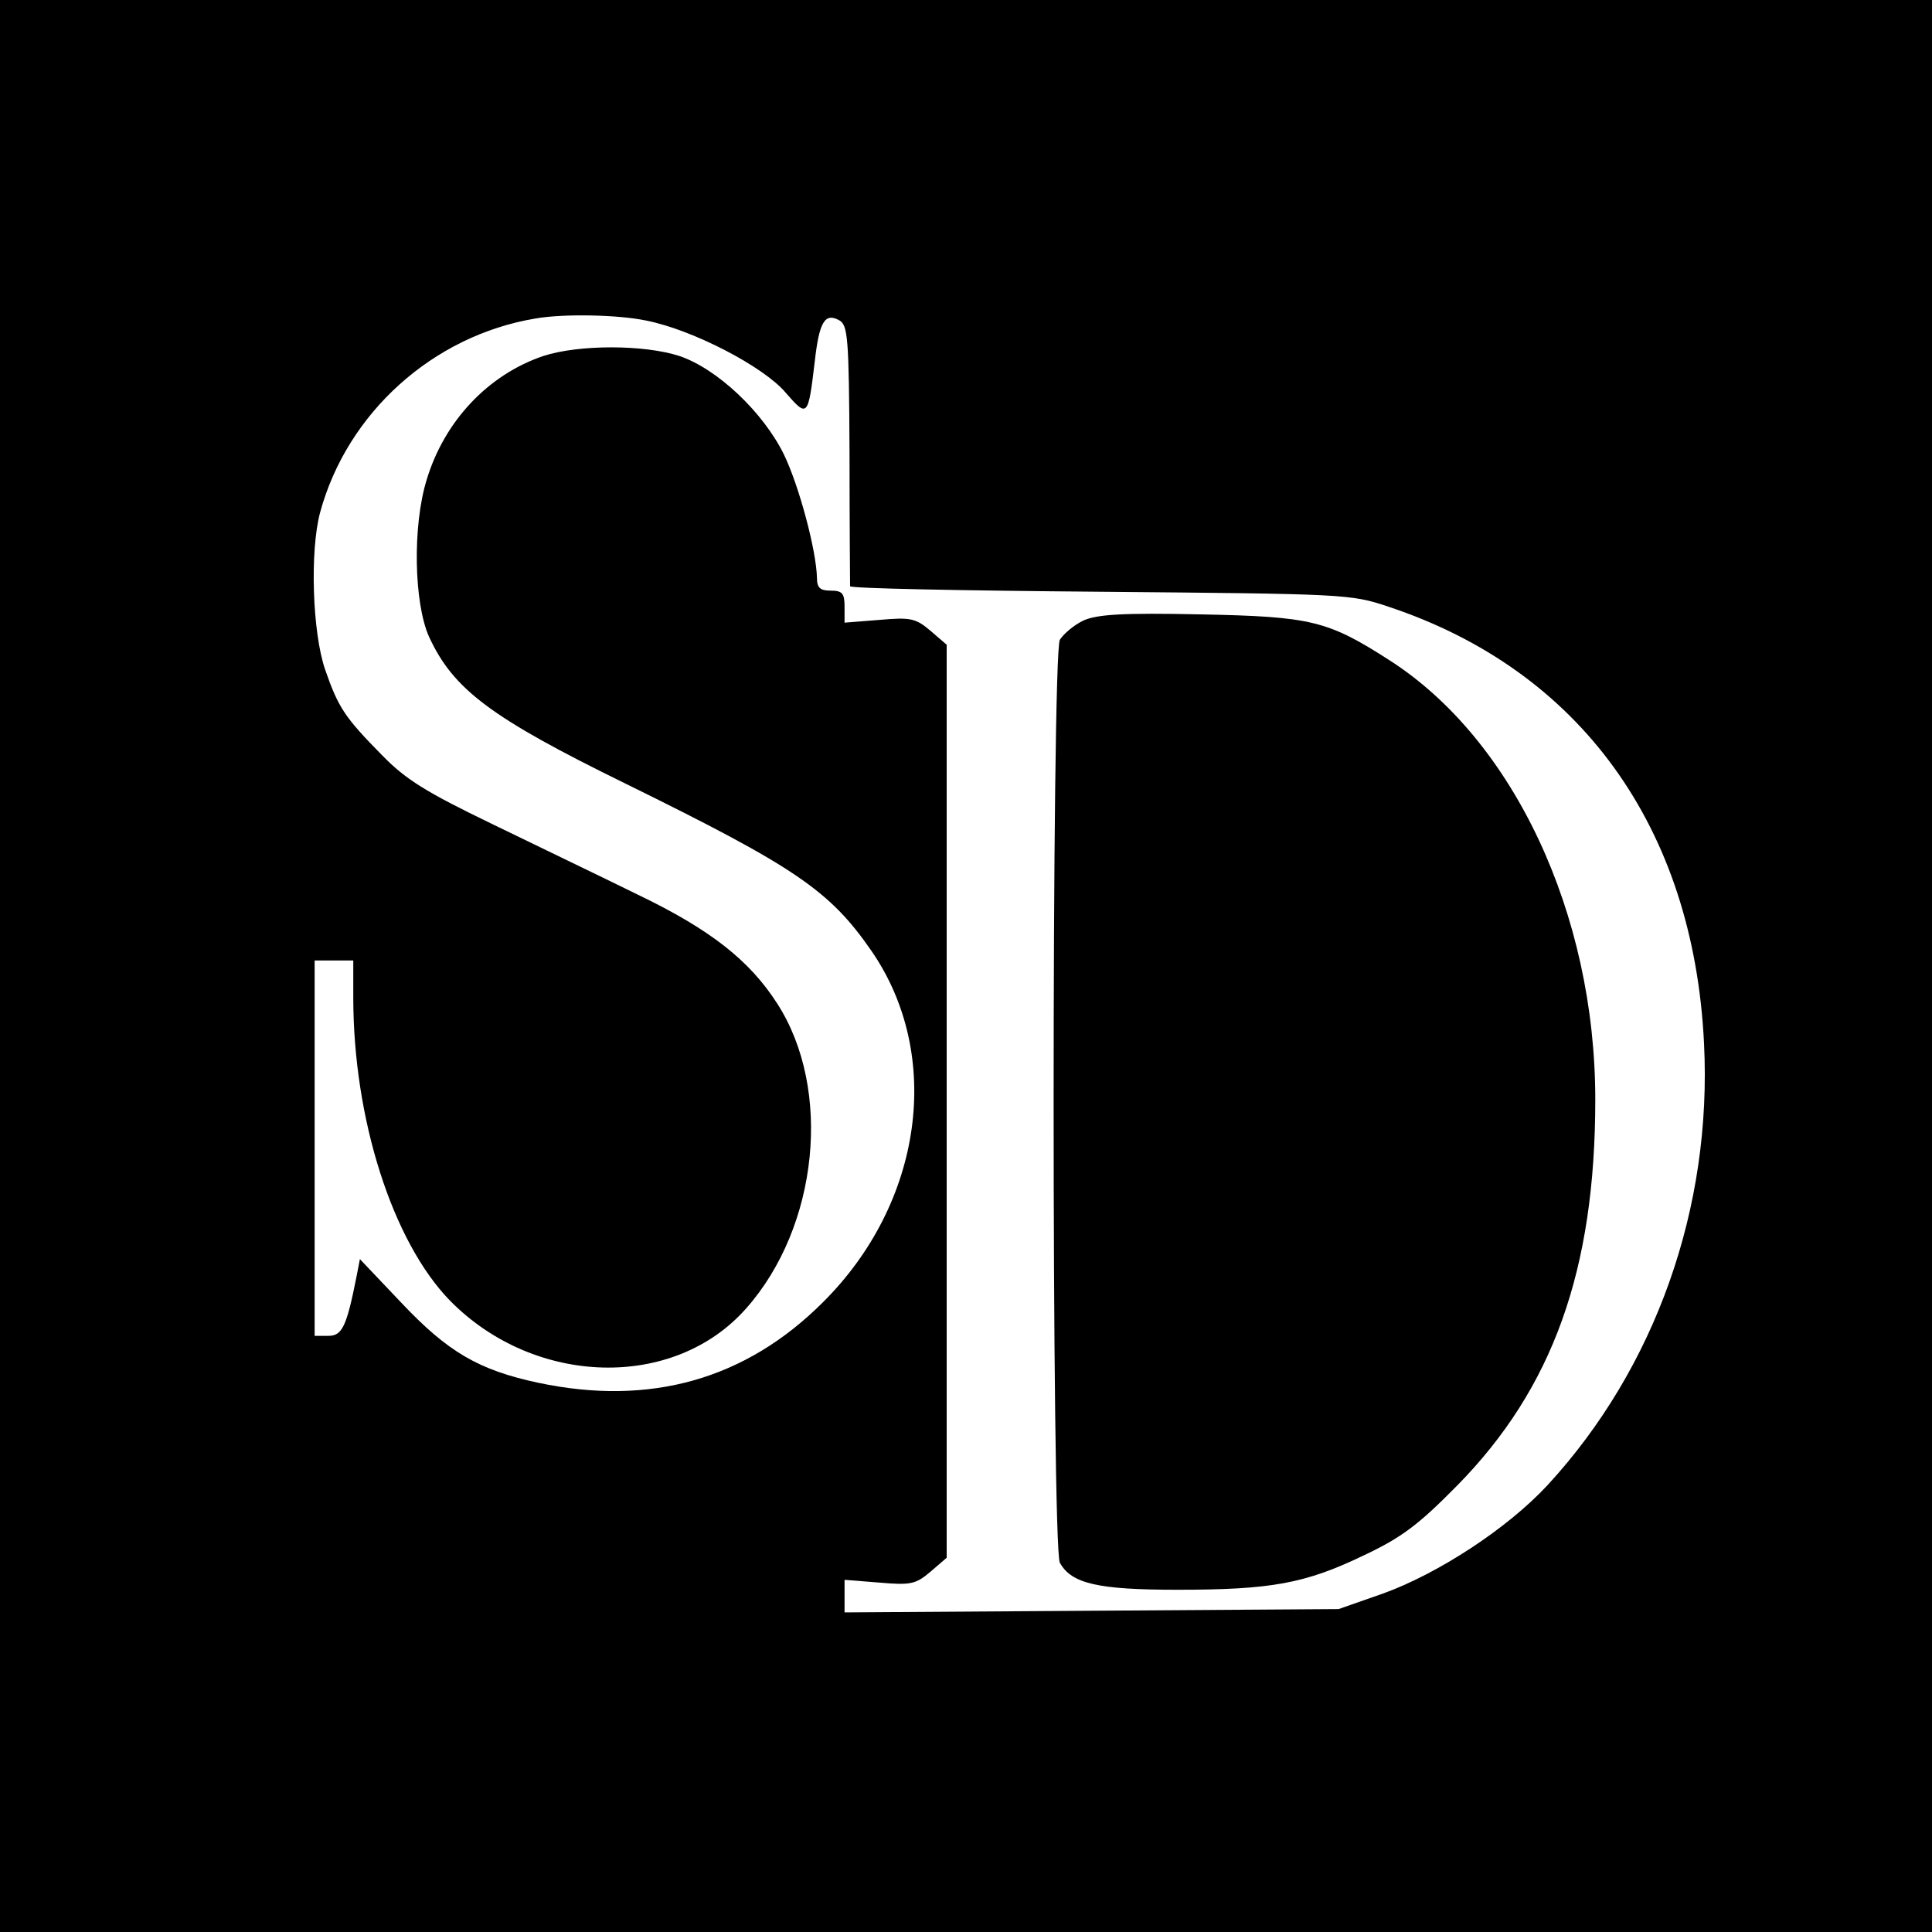 <?xml version="1.0" standalone="no"?>
<!DOCTYPE svg PUBLIC "-//W3C//DTD SVG 20010904//EN"
 "http://www.w3.org/TR/2001/REC-SVG-20010904/DTD/svg10.dtd">
<svg version="1.0" xmlns="http://www.w3.org/2000/svg"
 width="350pt" height="350pt" viewBox="0 0 350 350"
 preserveAspectRatio="xMidYMid meet">
<g transform="translate(0,350) scale(0.1,-0.1)"
fill="#000000" stroke="none">
<path d="M0 1750 l0 -1750 1750 0 1750 0 0 1750 0 1750 -1750 0 -1750 0 0
-1750z m1172 1169 c84 -17 211 -83 251 -130 40 -46 41 -45 53 56 8 71 18 89
44 75 16 -9 18 -29 19 -242 0 -128 1 -236 1 -240 0 -4 204 -8 453 -10 442 -4
454 -4 522 -27 347 -115 553 -399 572 -791 15 -298 -88 -588 -283 -800 -73
-79 -199 -161 -299 -197 l-80 -28 -447 -3 -448 -3 0 29 0 30 63 -5 c57 -5 66
-3 93 20 l29 25 0 827 0 827 -29 25 c-27 23 -36 25 -93 20 l-63 -5 0 29 c0 24
-4 29 -25 29 -19 0 -25 5 -25 23 -1 49 -32 166 -60 224 -38 77 -121 155 -189
178 -64 21 -183 21 -247 0 -100 -34 -179 -118 -211 -224 -26 -84 -23 -223 4
-284 44 -96 112 -147 357 -267 307 -151 369 -193 445 -303 130 -189 93 -456
-88 -636 -140 -140 -313 -189 -516 -146 -108 23 -164 56 -248 145 l-75 79 -6
-31 c-18 -91 -26 -108 -51 -108 l-25 0 0 340 0 340 35 0 35 0 0 -67 c0 -220
71 -442 175 -549 153 -156 406 -163 537 -14 131 148 156 397 56 552 -50 78
-121 134 -252 197 -67 33 -186 90 -266 129 -118 57 -155 80 -197 123 -69 70
-80 87 -104 156 -23 67 -28 214 -9 285 49 180 204 320 390 351 51 9 151 7 202
-4z"/>
<path d="M1963 2376 c-17 -8 -36 -24 -43 -35 -15 -30 -15 -1642 0 -1672 21
-38 69 -49 213 -49 169 0 231 11 337 62 70 33 100 56 170 127 173 176 250 390
250 699 0 336 -148 652 -373 796 -112 72 -142 79 -342 83 -141 3 -187 0 -212
-11z"/>
</g>
</svg>
